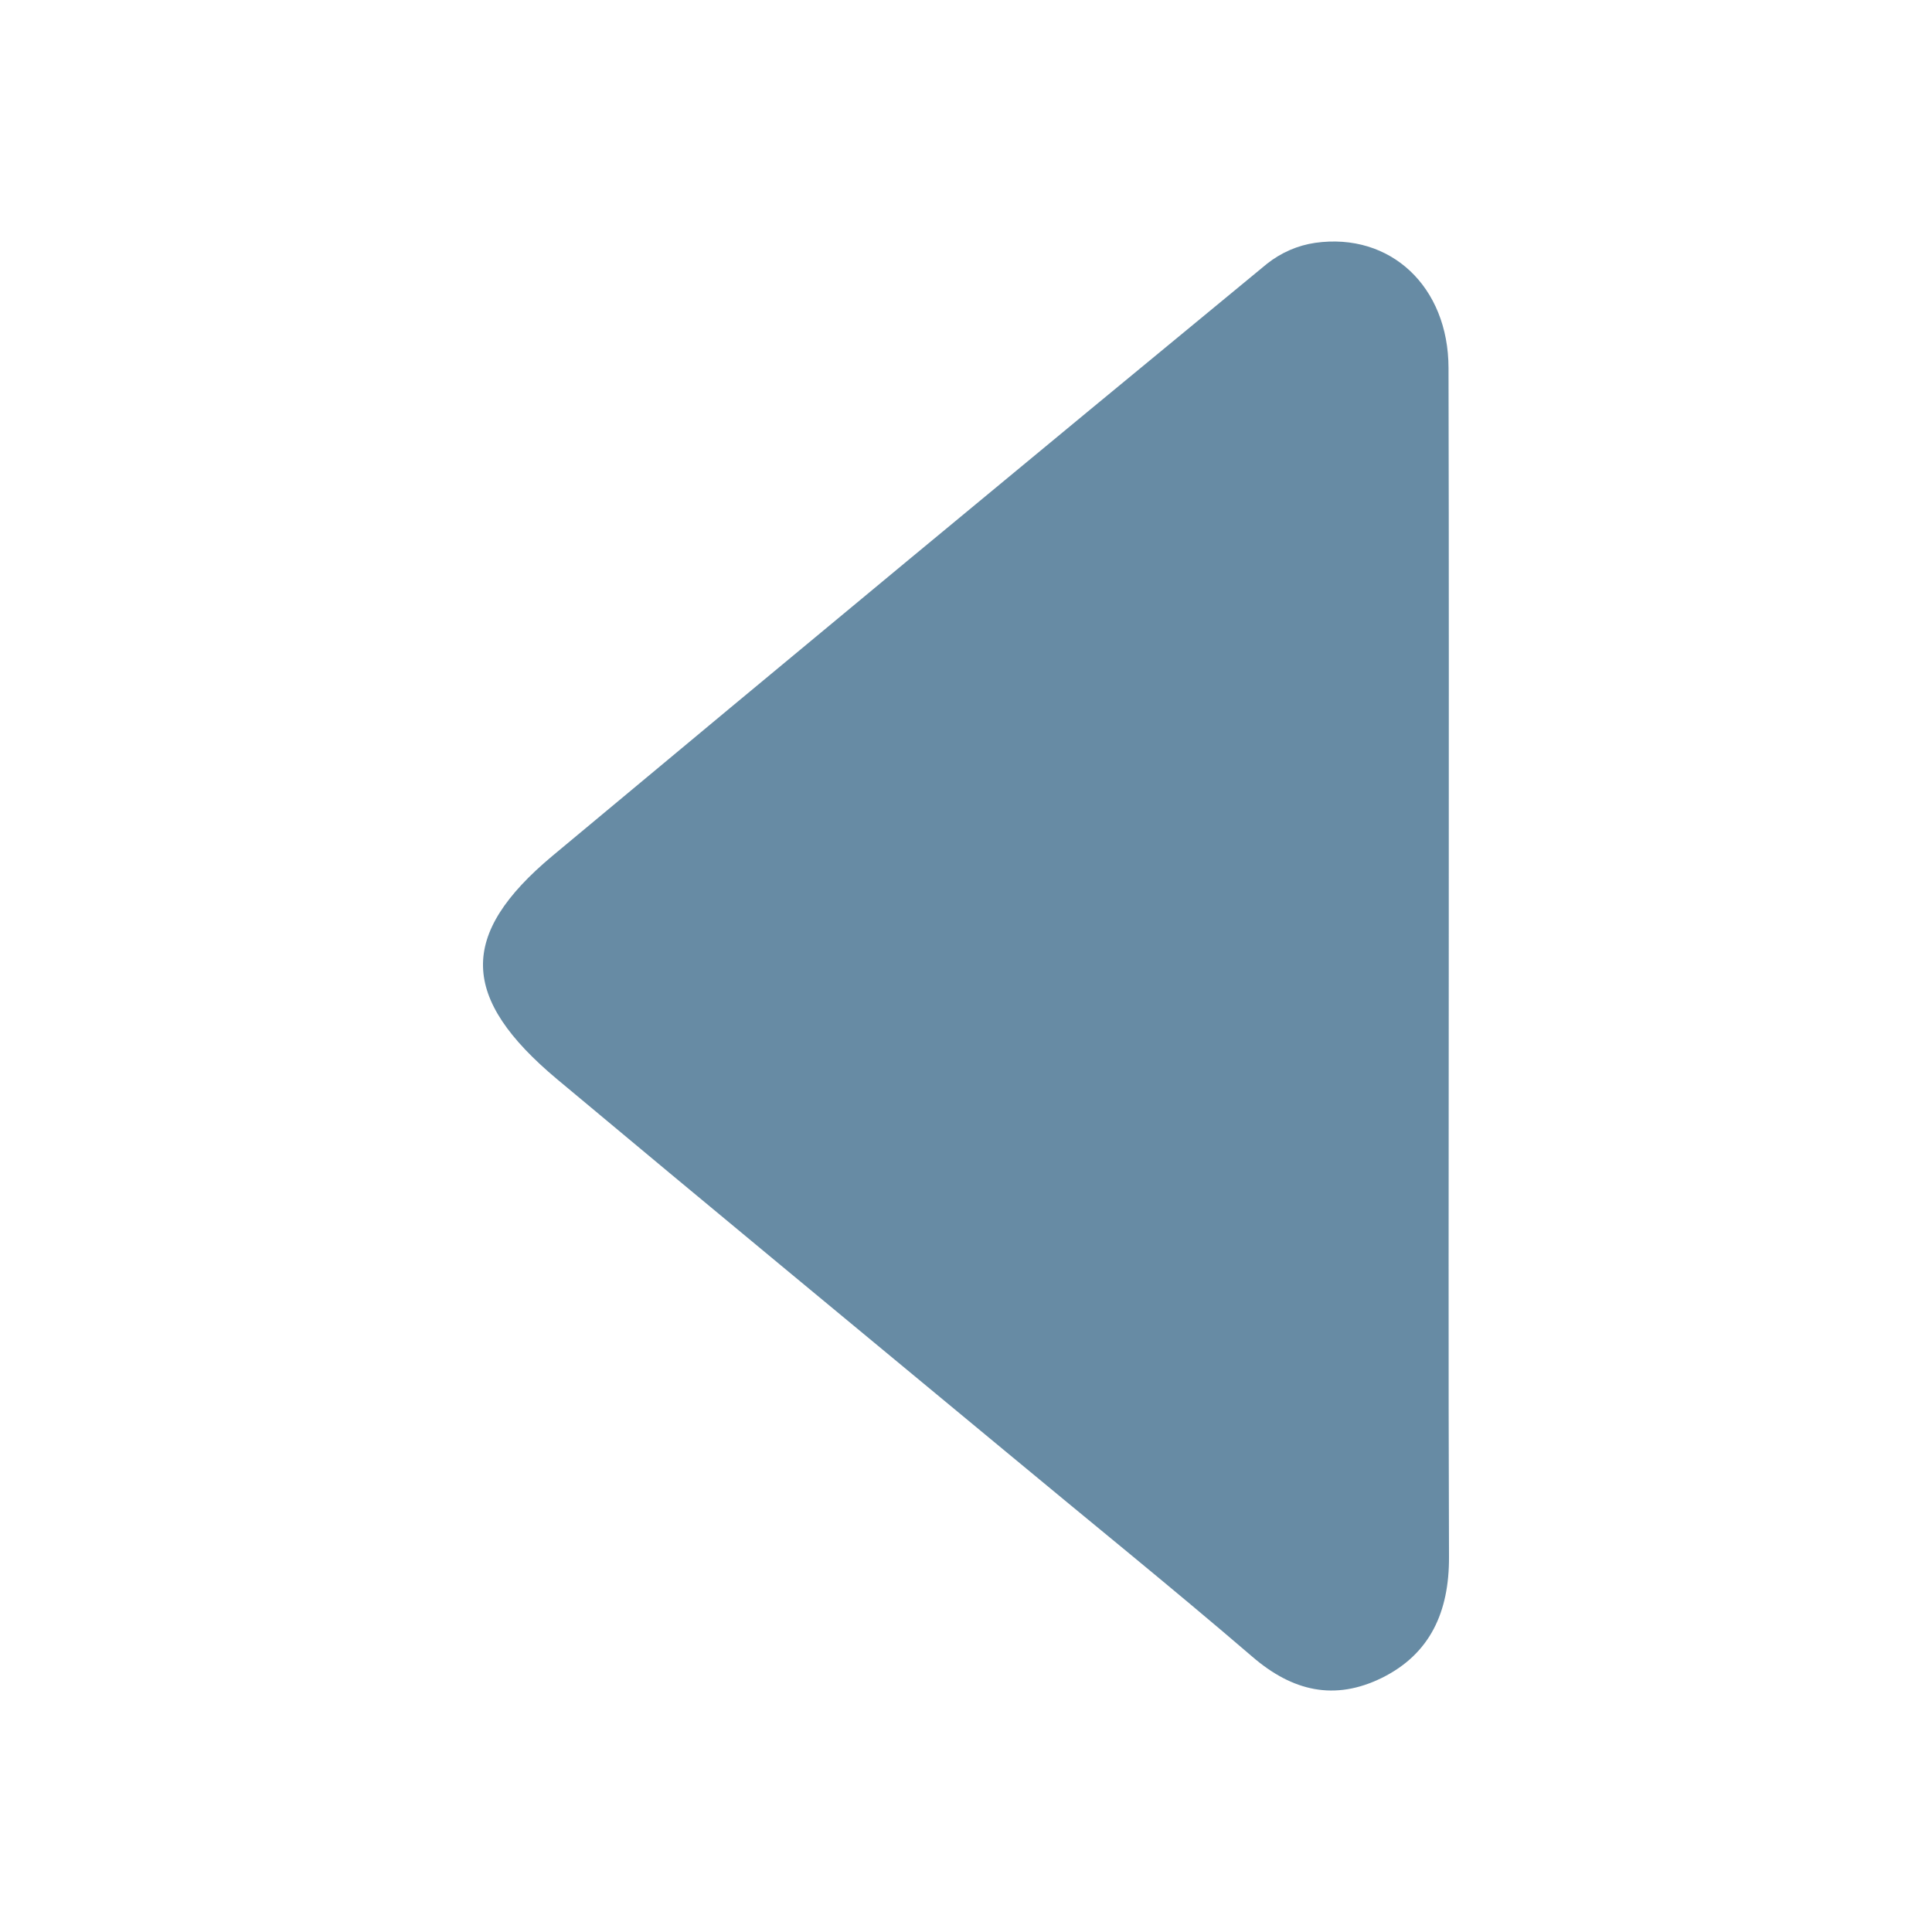 <?xml version="1.0" encoding="UTF-8"?>
<svg width="16px" height="16px" viewBox="0 0 16 16" version="1.1" xmlns="http://www.w3.org/2000/svg" xmlns:xlink="http://www.w3.org/1999/xlink">
    <!-- Generator: Sketch 49.3 (51167) - http://www.bohemiancoding.com/sketch -->
    <title>前一天icon</title>
    <desc>Created with Sketch.</desc>
    <defs></defs>
    <g id="Page-1" stroke="none" stroke-width="1" fill="none" fill-rule="evenodd">
        <g id="异常处理报表" transform="translate(-1236, -118)" fill="#678BA4">
            <g id="主体" transform="translate(210, 70)">
                <g id="前一天" transform="translate(1016, 50)">
                    <g transform="translate(14, 0)" id="Shape">
                        <g>
                            <path d="M7.998,5.97 C7.998,7.611 7.994,9.252 8,10.893 C8.002,11.349 7.844,11.698 7.443,11.896 C7.053,12.087 6.705,12.008 6.371,11.72 C5.697,11.141 5.007,10.585 4.324,10.017 C3.087,8.992 1.847,7.969 0.614,6.938 C-0.19,6.265 -0.206,5.741 0.575,5.088 C2.543,3.447 4.515,1.813 6.492,0.185 C6.609,0.092 6.747,0.032 6.892,0.011 C7.517,-0.077 7.995,0.375 7.996,1.047 C8,2.688 7.998,4.329 7.998,5.97 Z" fill-rule="nonzero"></path>
                        </g>
                    </g>
                </g>
            </g>
        </g>
    </g>
</svg>